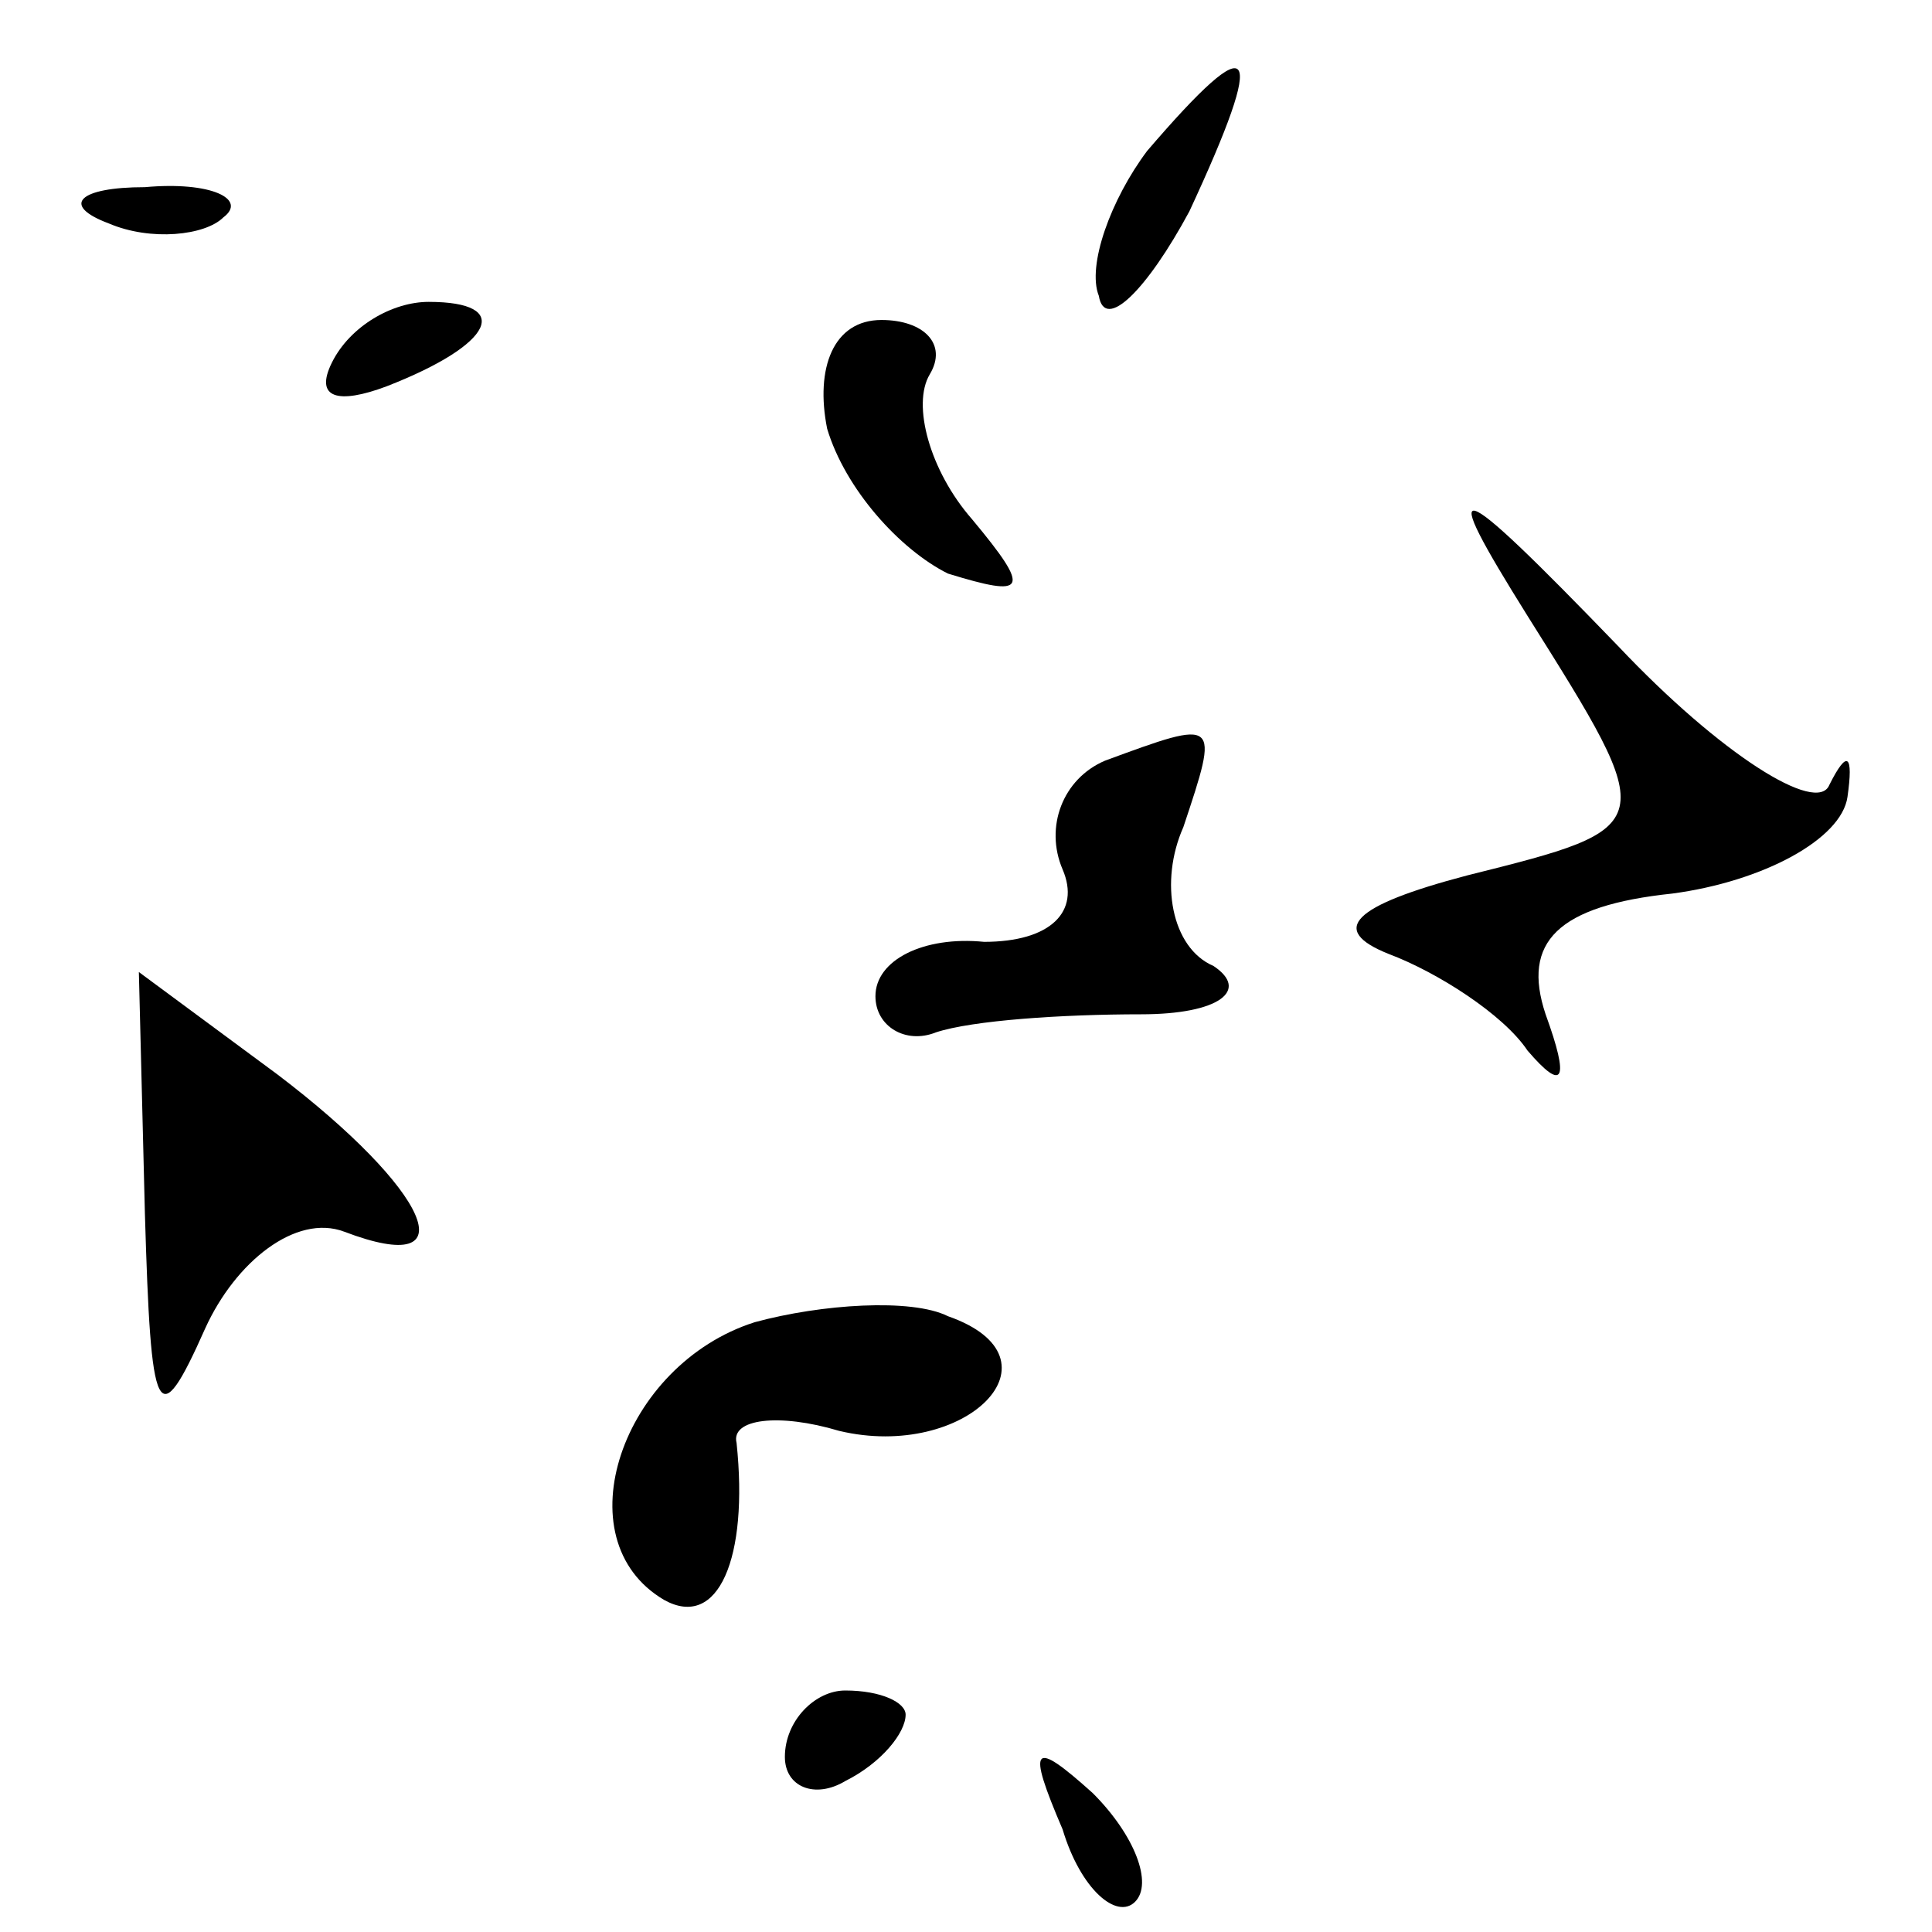 <?xml version="1.0" standalone="no"?>
<!DOCTYPE svg PUBLIC "-//W3C//DTD SVG 20010904//EN"
 "http://www.w3.org/TR/2001/REC-SVG-20010904/DTD/svg10.dtd">
<svg version="1.0" xmlns="http://www.w3.org/2000/svg"
 width="32pt" height="32pt" viewBox="0 0 32 32"
 preserveAspectRatio="xMidYMid meet">
<g transform="translate(0,32) scale(0.1,-0.1)"
fill="#000000" stroke="none">
<path fill="#000000" stroke="none" d="M190 295 c-6 -8 -10 -19 -8 -24 1 -6 8
1 15 14 13 28 11 31 -7 10z"/>
<path fill="#000000" stroke="none" d="M18 283 c7 -3 16 -2 19 1 4 3 -2 6 -13
5 -11 0 -14 -3 -6 -6z"/>
<path fill="#000000" stroke="none" d="M55 260 c-3 -6 1 -7 9 -4 18 7 21 14 7
14 -6 0 -13 -4 -16 -10z"/>
<path fill="#000000" stroke="none" d="M137 249 c3 -10 12 -20 20 -24 13 -4
14 -3 4 9 -7 8 -10 19 -7 24 3 5 -1 9 -8 9 -8 0 -11 -8 -9 -18z"/>
<path fill="#000000" stroke="none" d="M253 218 c22 -35 22 -35 -10 -43 -19
-5 -23 -9 -13 -13 8 -3 19 -10 23 -16 6 -7 7 -5 3 6 -4 12 2 18 21 20 15 2 28
9 29 16 1 7 0 8 -3 2 -2 -5 -18 5 -35 23 -28 29 -30 29 -15 5z"/>
<path fill="#000000" stroke="none" d="M183 194 c-7 -3 -10 -11 -7 -18 3 -7
-2 -12 -13 -12 -10 1 -18 -3 -18 -9 0 -5 5 -8 10 -6 6 2 21 3 34 3 13 0 18 4
12 8 -7 3 -9 14 -5 23 6 18 6 18 -13 11z"/>
<path fill="#000000" stroke="none" d="M24 119 c1 -34 2 -37 10 -19 5 11 15
19 23 16 21 -8 14 7 -11 26 l-23 17 1 -40z"/>
<path fill="#000000" stroke="none" d="M125 101 c-22 -7 -32 -36 -15 -46 9 -5
14 7 12 26 -1 4 7 5 17 2 21 -5 38 12 18 19 -6 3 -21 2 -32 -1z"/>
<path fill="#000000" stroke="none" d="M130 29 c0 -5 5 -7 10 -4 6 3 10 8 10
11 0 2 -4 4 -10 4 -5 0 -10 -5 -10 -11z"/>
<path fill="#000000" stroke="none" d="M176 17 c3 -10 9 -15 12 -12 3 3 0 11
-7 18 -10 9 -11 8 -5 -6z"/>
</g>
</svg>

